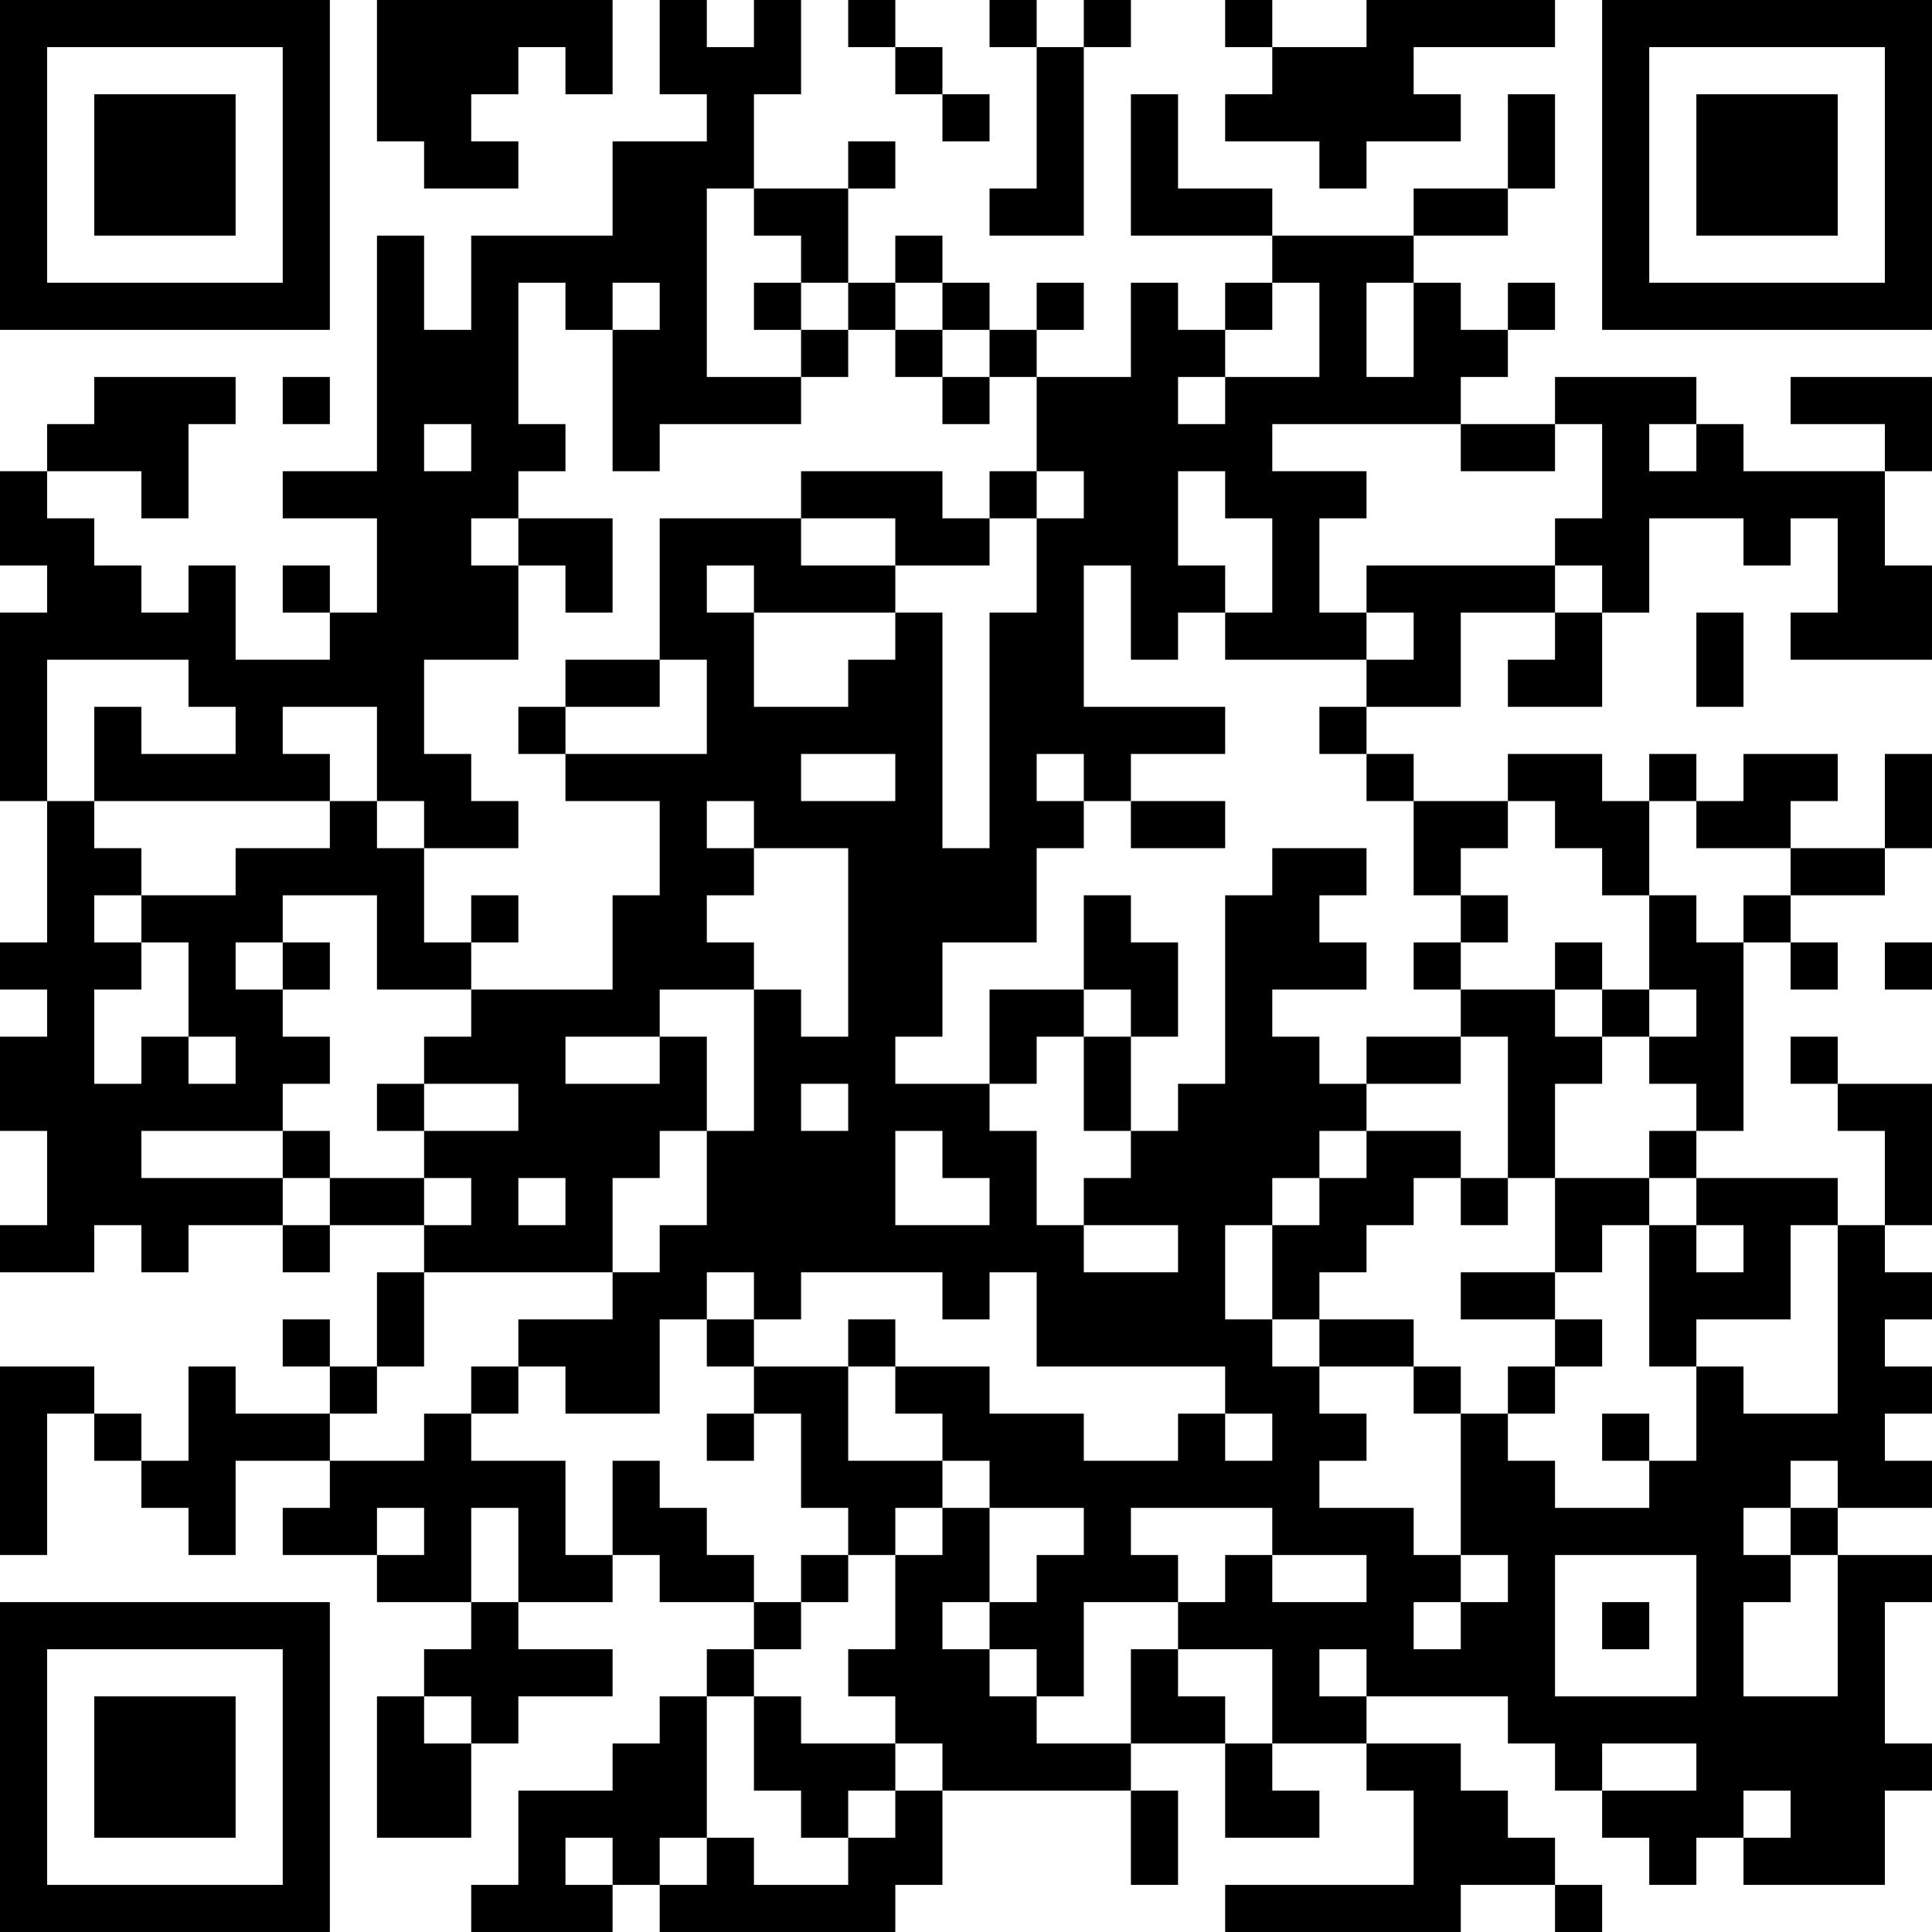 <?xml version="1.0" encoding="UTF-8"?>
<svg xmlns="http://www.w3.org/2000/svg" version="1.1" width="200" height="200" viewBox="0 0 200 200"><rect x="0" y="0" width="200" height="200" fill="#ffffff"/><g transform="scale(4.878)"><g transform="translate(0,0)"><path fill-rule="evenodd" d="M8 0L8 3L9 3L9 4L11 4L11 3L10 3L10 2L11 2L11 1L12 1L12 2L13 2L13 0ZM14 0L14 2L15 2L15 3L13 3L13 5L10 5L10 7L9 7L9 5L8 5L8 10L6 10L6 11L8 11L8 13L7 13L7 12L6 12L6 13L7 13L7 14L5 14L5 12L4 12L4 13L3 13L3 12L2 12L2 11L1 11L1 10L3 10L3 11L4 11L4 9L5 9L5 8L2 8L2 9L1 9L1 10L0 10L0 12L1 12L1 13L0 13L0 17L1 17L1 20L0 20L0 21L1 21L1 22L0 22L0 24L1 24L1 26L0 26L0 27L2 27L2 26L3 26L3 27L4 27L4 26L6 26L6 27L7 27L7 26L9 26L9 27L8 27L8 29L7 29L7 28L6 28L6 29L7 29L7 30L5 30L5 29L4 29L4 31L3 31L3 30L2 30L2 29L0 29L0 33L1 33L1 30L2 30L2 31L3 31L3 32L4 32L4 33L5 33L5 31L7 31L7 32L6 32L6 33L8 33L8 34L10 34L10 35L9 35L9 36L8 36L8 39L10 39L10 37L11 37L11 36L13 36L13 35L11 35L11 34L13 34L13 33L14 33L14 34L16 34L16 35L15 35L15 36L14 36L14 37L13 37L13 38L11 38L11 40L10 40L10 41L13 41L13 40L14 40L14 41L19 41L19 40L20 40L20 38L24 38L24 40L25 40L25 38L24 38L24 37L26 37L26 39L28 39L28 38L27 38L27 37L29 37L29 38L30 38L30 40L26 40L26 41L31 41L31 40L33 40L33 41L34 41L34 40L33 40L33 39L32 39L32 38L31 38L31 37L29 37L29 36L32 36L32 37L33 37L33 38L34 38L34 39L35 39L35 40L36 40L36 39L37 39L37 40L40 40L40 38L41 38L41 37L40 37L40 34L41 34L41 33L39 33L39 32L41 32L41 31L40 31L40 30L41 30L41 29L40 29L40 28L41 28L41 27L40 27L40 26L41 26L41 23L39 23L39 22L38 22L38 23L39 23L39 24L40 24L40 26L39 26L39 25L36 25L36 24L37 24L37 20L38 20L38 21L39 21L39 20L38 20L38 19L40 19L40 18L41 18L41 16L40 16L40 18L38 18L38 17L39 17L39 16L37 16L37 17L36 17L36 16L35 16L35 17L34 17L34 16L32 16L32 17L30 17L30 16L29 16L29 15L31 15L31 13L33 13L33 14L32 14L32 15L34 15L34 13L35 13L35 11L37 11L37 12L38 12L38 11L39 11L39 13L38 13L38 14L41 14L41 12L40 12L40 10L41 10L41 8L38 8L38 9L40 9L40 10L37 10L37 9L36 9L36 8L33 8L33 9L31 9L31 8L32 8L32 7L33 7L33 6L32 6L32 7L31 7L31 6L30 6L30 5L32 5L32 4L33 4L33 2L32 2L32 4L30 4L30 5L27 5L27 4L25 4L25 2L24 2L24 5L27 5L27 6L26 6L26 7L25 7L25 6L24 6L24 8L22 8L22 7L23 7L23 6L22 6L22 7L21 7L21 6L20 6L20 5L19 5L19 6L18 6L18 4L19 4L19 3L18 3L18 4L16 4L16 2L17 2L17 0L16 0L16 1L15 1L15 0ZM18 0L18 1L19 1L19 2L20 2L20 3L21 3L21 2L20 2L20 1L19 1L19 0ZM21 0L21 1L22 1L22 4L21 4L21 5L23 5L23 1L24 1L24 0L23 0L23 1L22 1L22 0ZM26 0L26 1L27 1L27 2L26 2L26 3L28 3L28 4L29 4L29 3L31 3L31 2L30 2L30 1L33 1L33 0L29 0L29 1L27 1L27 0ZM15 4L15 8L17 8L17 9L14 9L14 10L13 10L13 7L14 7L14 6L13 6L13 7L12 7L12 6L11 6L11 9L12 9L12 10L11 10L11 11L10 11L10 12L11 12L11 14L9 14L9 16L10 16L10 17L11 17L11 18L9 18L9 17L8 17L8 15L6 15L6 16L7 16L7 17L2 17L2 15L3 15L3 16L5 16L5 15L4 15L4 14L1 14L1 17L2 17L2 18L3 18L3 19L2 19L2 20L3 20L3 21L2 21L2 23L3 23L3 22L4 22L4 23L5 23L5 22L4 22L4 20L3 20L3 19L5 19L5 18L7 18L7 17L8 17L8 18L9 18L9 20L10 20L10 21L8 21L8 19L6 19L6 20L5 20L5 21L6 21L6 22L7 22L7 23L6 23L6 24L3 24L3 25L6 25L6 26L7 26L7 25L9 25L9 26L10 26L10 25L9 25L9 24L11 24L11 23L9 23L9 22L10 22L10 21L13 21L13 19L14 19L14 17L12 17L12 16L15 16L15 14L14 14L14 11L17 11L17 12L19 12L19 13L16 13L16 12L15 12L15 13L16 13L16 15L18 15L18 14L19 14L19 13L20 13L20 18L21 18L21 13L22 13L22 11L23 11L23 10L22 10L22 8L21 8L21 7L20 7L20 6L19 6L19 7L18 7L18 6L17 6L17 5L16 5L16 4ZM16 6L16 7L17 7L17 8L18 8L18 7L17 7L17 6ZM27 6L27 7L26 7L26 8L25 8L25 9L26 9L26 8L28 8L28 6ZM29 6L29 8L30 8L30 6ZM19 7L19 8L20 8L20 9L21 9L21 8L20 8L20 7ZM6 8L6 9L7 9L7 8ZM9 9L9 10L10 10L10 9ZM27 9L27 10L29 10L29 11L28 11L28 13L29 13L29 14L26 14L26 13L27 13L27 11L26 11L26 10L25 10L25 12L26 12L26 13L25 13L25 14L24 14L24 12L23 12L23 15L26 15L26 16L24 16L24 17L23 17L23 16L22 16L22 17L23 17L23 18L22 18L22 20L20 20L20 22L19 22L19 23L21 23L21 24L22 24L22 26L23 26L23 27L25 27L25 26L23 26L23 25L24 25L24 24L25 24L25 23L26 23L26 19L27 19L27 18L29 18L29 19L28 19L28 20L29 20L29 21L27 21L27 22L28 22L28 23L29 23L29 24L28 24L28 25L27 25L27 26L26 26L26 28L27 28L27 29L28 29L28 30L29 30L29 31L28 31L28 32L30 32L30 33L31 33L31 34L30 34L30 35L31 35L31 34L32 34L32 33L31 33L31 30L32 30L32 31L33 31L33 32L35 32L35 31L36 31L36 29L37 29L37 30L39 30L39 26L38 26L38 28L36 28L36 29L35 29L35 26L36 26L36 27L37 27L37 26L36 26L36 25L35 25L35 24L36 24L36 23L35 23L35 22L36 22L36 21L35 21L35 19L36 19L36 20L37 20L37 19L38 19L38 18L36 18L36 17L35 17L35 19L34 19L34 18L33 18L33 17L32 17L32 18L31 18L31 19L30 19L30 17L29 17L29 16L28 16L28 15L29 15L29 14L30 14L30 13L29 13L29 12L33 12L33 13L34 13L34 12L33 12L33 11L34 11L34 9L33 9L33 10L31 10L31 9ZM35 9L35 10L36 10L36 9ZM17 10L17 11L19 11L19 12L21 12L21 11L22 11L22 10L21 10L21 11L20 11L20 10ZM11 11L11 12L12 12L12 13L13 13L13 11ZM36 13L36 15L37 15L37 13ZM12 14L12 15L11 15L11 16L12 16L12 15L14 15L14 14ZM17 16L17 17L19 17L19 16ZM15 17L15 18L16 18L16 19L15 19L15 20L16 20L16 21L14 21L14 22L12 22L12 23L14 23L14 22L15 22L15 24L14 24L14 25L13 25L13 27L9 27L9 29L8 29L8 30L7 30L7 31L9 31L9 30L10 30L10 31L12 31L12 33L13 33L13 31L14 31L14 32L15 32L15 33L16 33L16 34L17 34L17 35L16 35L16 36L15 36L15 39L14 39L14 40L15 40L15 39L16 39L16 40L18 40L18 39L19 39L19 38L20 38L20 37L19 37L19 36L18 36L18 35L19 35L19 33L20 33L20 32L21 32L21 34L20 34L20 35L21 35L21 36L22 36L22 37L24 37L24 35L25 35L25 36L26 36L26 37L27 37L27 35L25 35L25 34L26 34L26 33L27 33L27 34L29 34L29 33L27 33L27 32L24 32L24 33L25 33L25 34L23 34L23 36L22 36L22 35L21 35L21 34L22 34L22 33L23 33L23 32L21 32L21 31L20 31L20 30L19 30L19 29L21 29L21 30L23 30L23 31L25 31L25 30L26 30L26 31L27 31L27 30L26 30L26 29L22 29L22 27L21 27L21 28L20 28L20 27L17 27L17 28L16 28L16 27L15 27L15 28L14 28L14 30L12 30L12 29L11 29L11 28L13 28L13 27L14 27L14 26L15 26L15 24L16 24L16 21L17 21L17 22L18 22L18 18L16 18L16 17ZM24 17L24 18L26 18L26 17ZM10 19L10 20L11 20L11 19ZM23 19L23 21L21 21L21 23L22 23L22 22L23 22L23 24L24 24L24 22L25 22L25 20L24 20L24 19ZM31 19L31 20L30 20L30 21L31 21L31 22L29 22L29 23L31 23L31 22L32 22L32 25L31 25L31 24L29 24L29 25L28 25L28 26L27 26L27 28L28 28L28 29L30 29L30 30L31 30L31 29L30 29L30 28L28 28L28 27L29 27L29 26L30 26L30 25L31 25L31 26L32 26L32 25L33 25L33 27L31 27L31 28L33 28L33 29L32 29L32 30L33 30L33 29L34 29L34 28L33 28L33 27L34 27L34 26L35 26L35 25L33 25L33 23L34 23L34 22L35 22L35 21L34 21L34 20L33 20L33 21L31 21L31 20L32 20L32 19ZM6 20L6 21L7 21L7 20ZM40 20L40 21L41 21L41 20ZM23 21L23 22L24 22L24 21ZM33 21L33 22L34 22L34 21ZM8 23L8 24L9 24L9 23ZM17 23L17 24L18 24L18 23ZM6 24L6 25L7 25L7 24ZM19 24L19 26L21 26L21 25L20 25L20 24ZM11 25L11 26L12 26L12 25ZM15 28L15 29L16 29L16 30L15 30L15 31L16 31L16 30L17 30L17 32L18 32L18 33L17 33L17 34L18 34L18 33L19 33L19 32L20 32L20 31L18 31L18 29L19 29L19 28L18 28L18 29L16 29L16 28ZM10 29L10 30L11 30L11 29ZM34 30L34 31L35 31L35 30ZM38 31L38 32L37 32L37 33L38 33L38 34L37 34L37 36L39 36L39 33L38 33L38 32L39 32L39 31ZM8 32L8 33L9 33L9 32ZM10 32L10 34L11 34L11 32ZM33 33L33 36L36 36L36 33ZM34 34L34 35L35 35L35 34ZM28 35L28 36L29 36L29 35ZM9 36L9 37L10 37L10 36ZM16 36L16 38L17 38L17 39L18 39L18 38L19 38L19 37L17 37L17 36ZM34 37L34 38L36 38L36 37ZM37 38L37 39L38 39L38 38ZM12 39L12 40L13 40L13 39ZM0 0L0 7L7 7L7 0ZM1 1L1 6L6 6L6 1ZM2 2L2 5L5 5L5 2ZM34 0L34 7L41 7L41 0ZM35 1L35 6L40 6L40 1ZM36 2L36 5L39 5L39 2ZM0 34L0 41L7 41L7 34ZM1 35L1 40L6 40L6 35ZM2 36L2 39L5 39L5 36Z" fill="#000000"/></g></g></svg>
